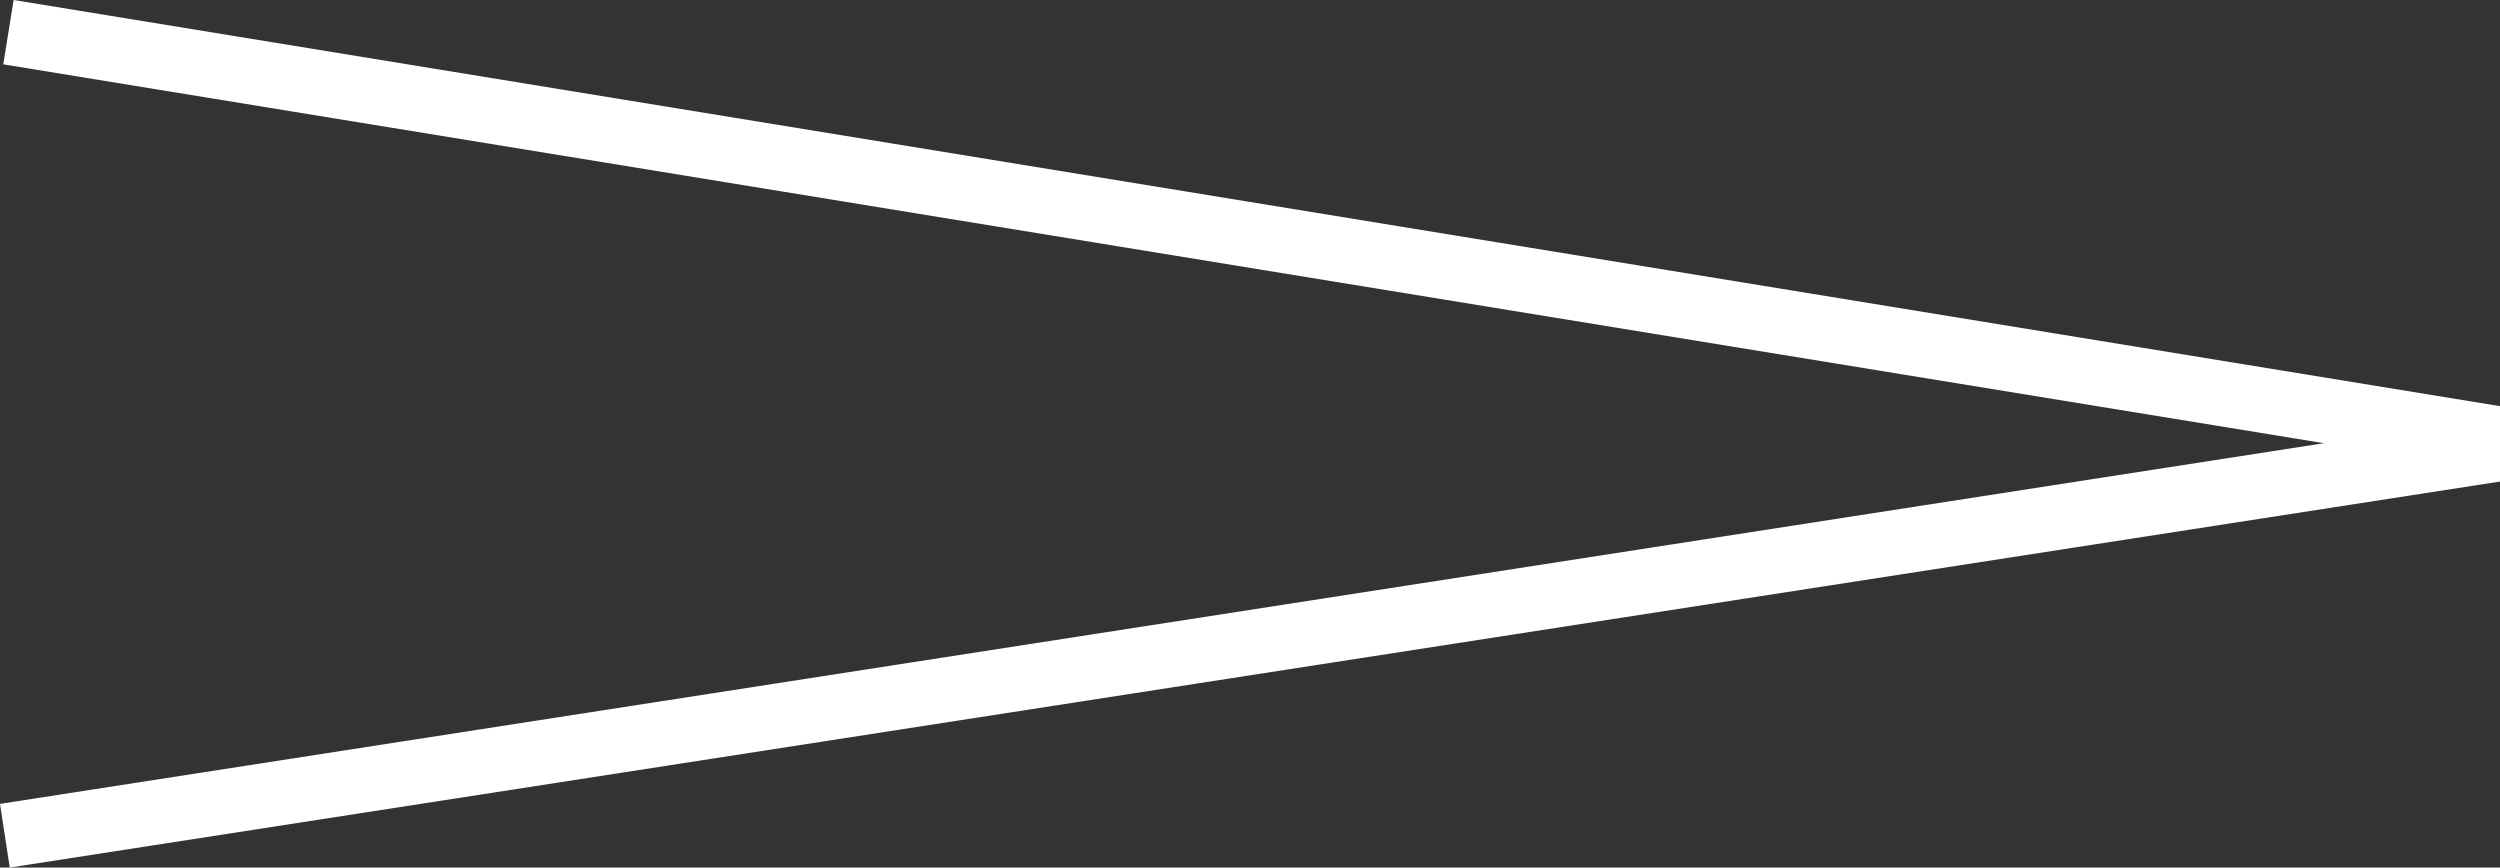 <svg xmlns="http://www.w3.org/2000/svg" viewBox="0 0 38.47 13.35"><rect x="0" y="0" width="38.47" height="13.35" fill="#333333" stroke="none"/><defs><style>.cls-1{fill:#fff;}</style></defs><title>rightwhite</title><g id="Layer_2" data-name="Layer 2"><g id="Layer_5" data-name="Layer 5"><polygon class="cls-1" points="0.05 0.99 0.21 0 38.47 6.25 38.47 6.83 38.47 7.41 0.15 13.35 0 12.37 35.76 6.82 0.05 0.99"/></g></g></svg>